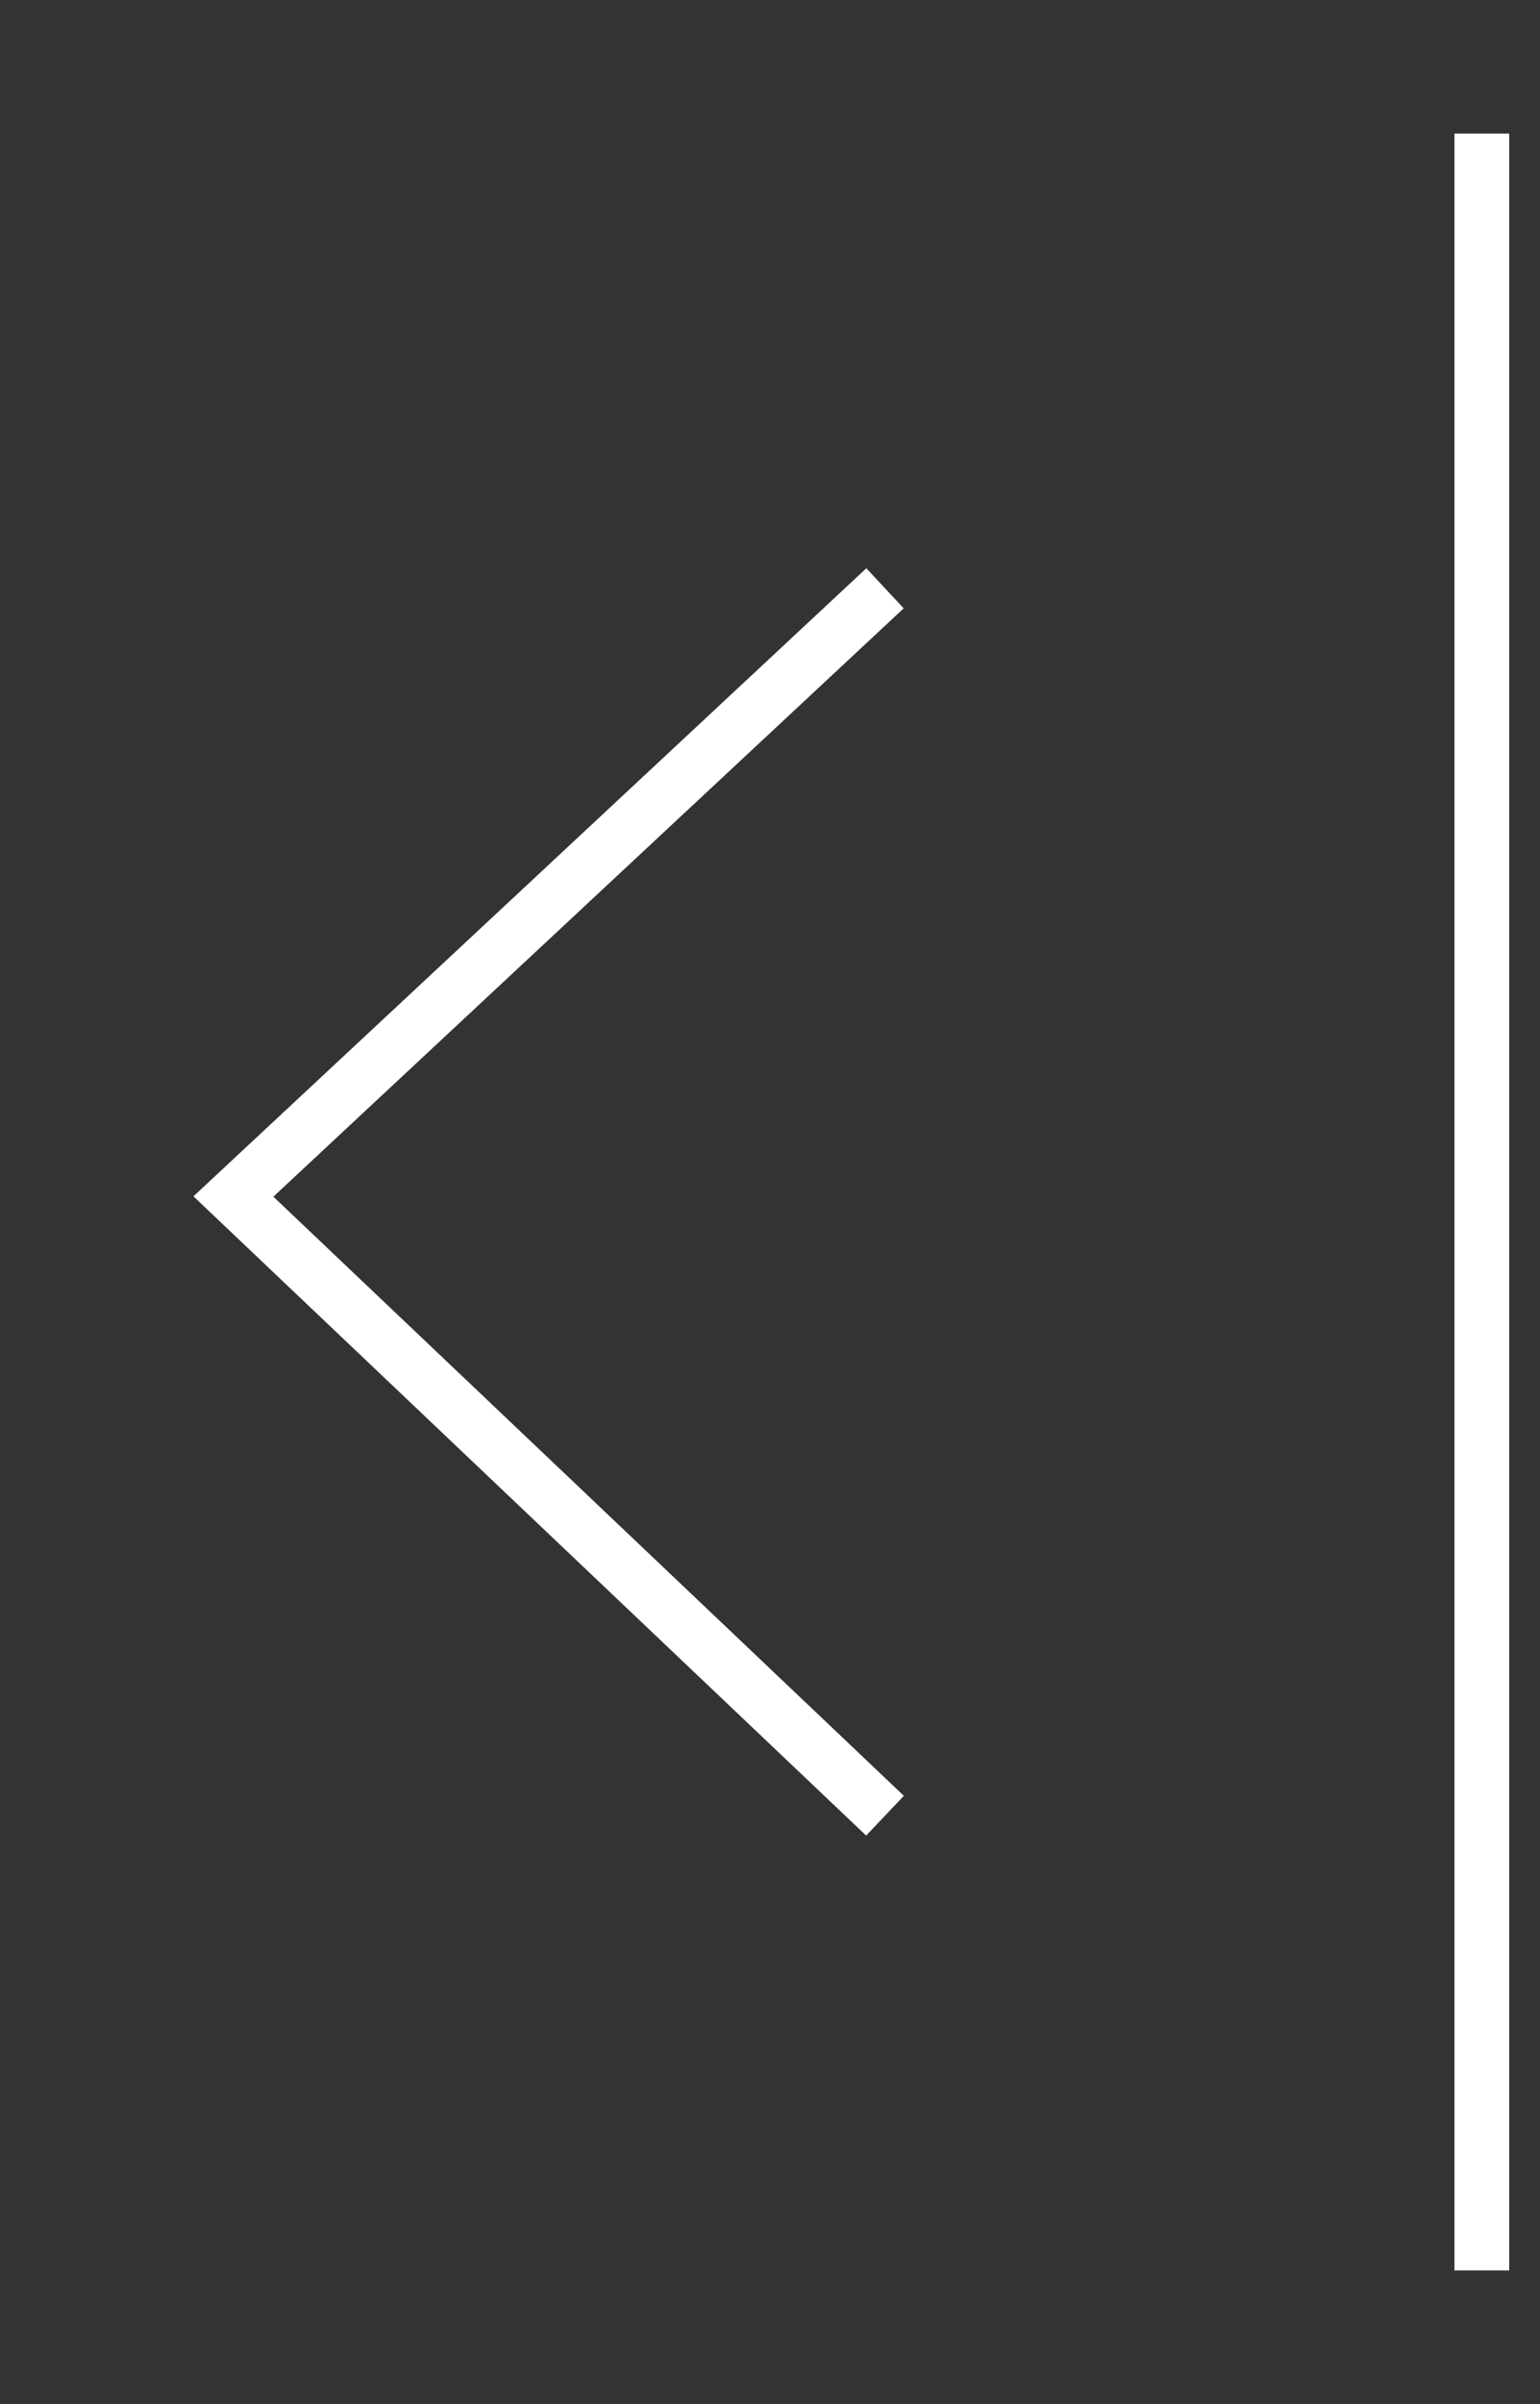 <?xml version="1.0" encoding="UTF-8" standalone="no"?><svg width='25' height='39' viewBox='0 0 25 39' fill='none' xmlns='http://www.w3.org/2000/svg'>
<rect x="0" y="0" width="25" height="39" fill="#333333" stroke="none"/>
<path d='M23.611 2.167H24.5V36.833H23.611V2.167Z' fill='white'/>
<path d='M14.367 9.544L3.789 19.411L14.367 29.456' stroke='white' stroke-width='0.889' stroke-miterlimit='10'/>
</svg>
